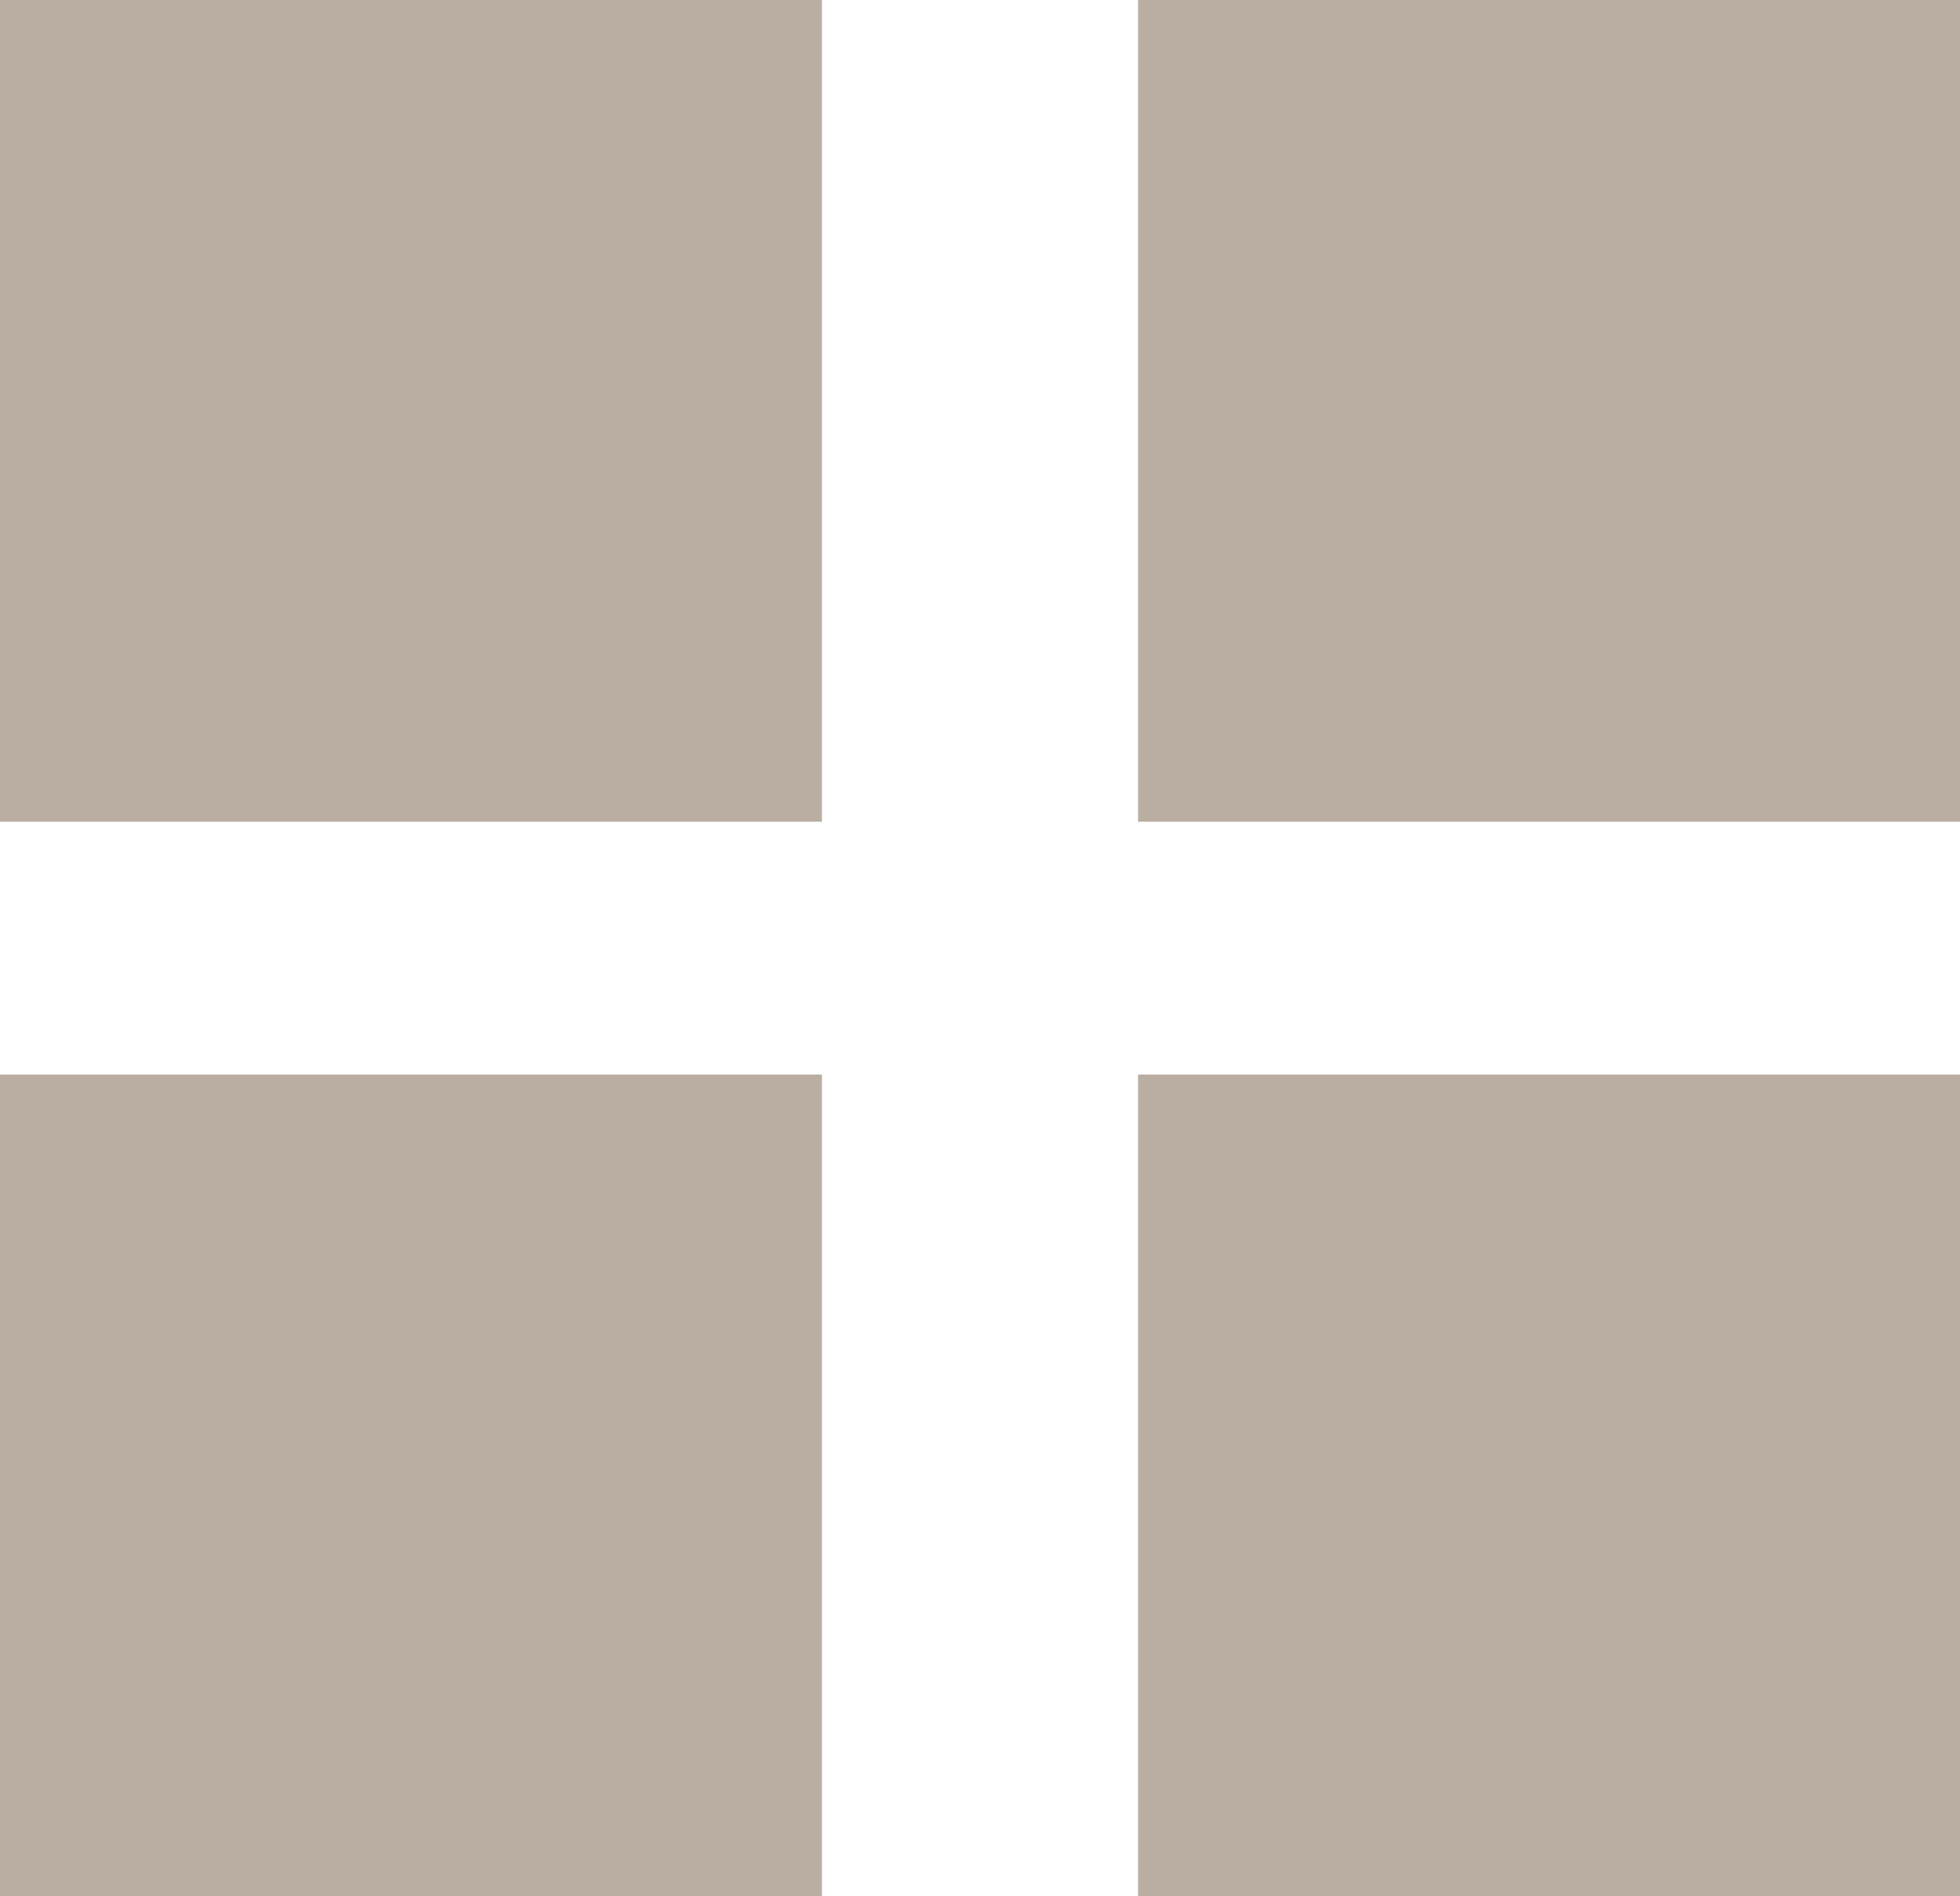 <svg xmlns="http://www.w3.org/2000/svg" viewBox="66 1606 31 30">
  <defs>
    <style>
      .cls-1 {
        fill: #BAADA2;
      }
      .cls-1:hover {
        fill: #49392b;
      }
    </style>
  </defs>
  <g id="Group_67" data-name="Group 67" transform="translate(-15 263)">
    <path id="Path_11" data-name="Path 11" class="cls-1" d="M0,0H13V13H0Z" transform="translate(81 1343)"/>
    <rect id="Rectangle_27" data-name="Rectangle 27" class="cls-1" width="13" height="13" transform="translate(81 1360)"/>
    <rect id="Rectangle_26" data-name="Rectangle 26" class="cls-1" width="13" height="13" transform="translate(99 1343)"/>
    <path id="Path_10" data-name="Path 10" class="cls-1" d="M0,0H13V13H0Z" transform="translate(99 1360)"/>
  </g>
</svg>
